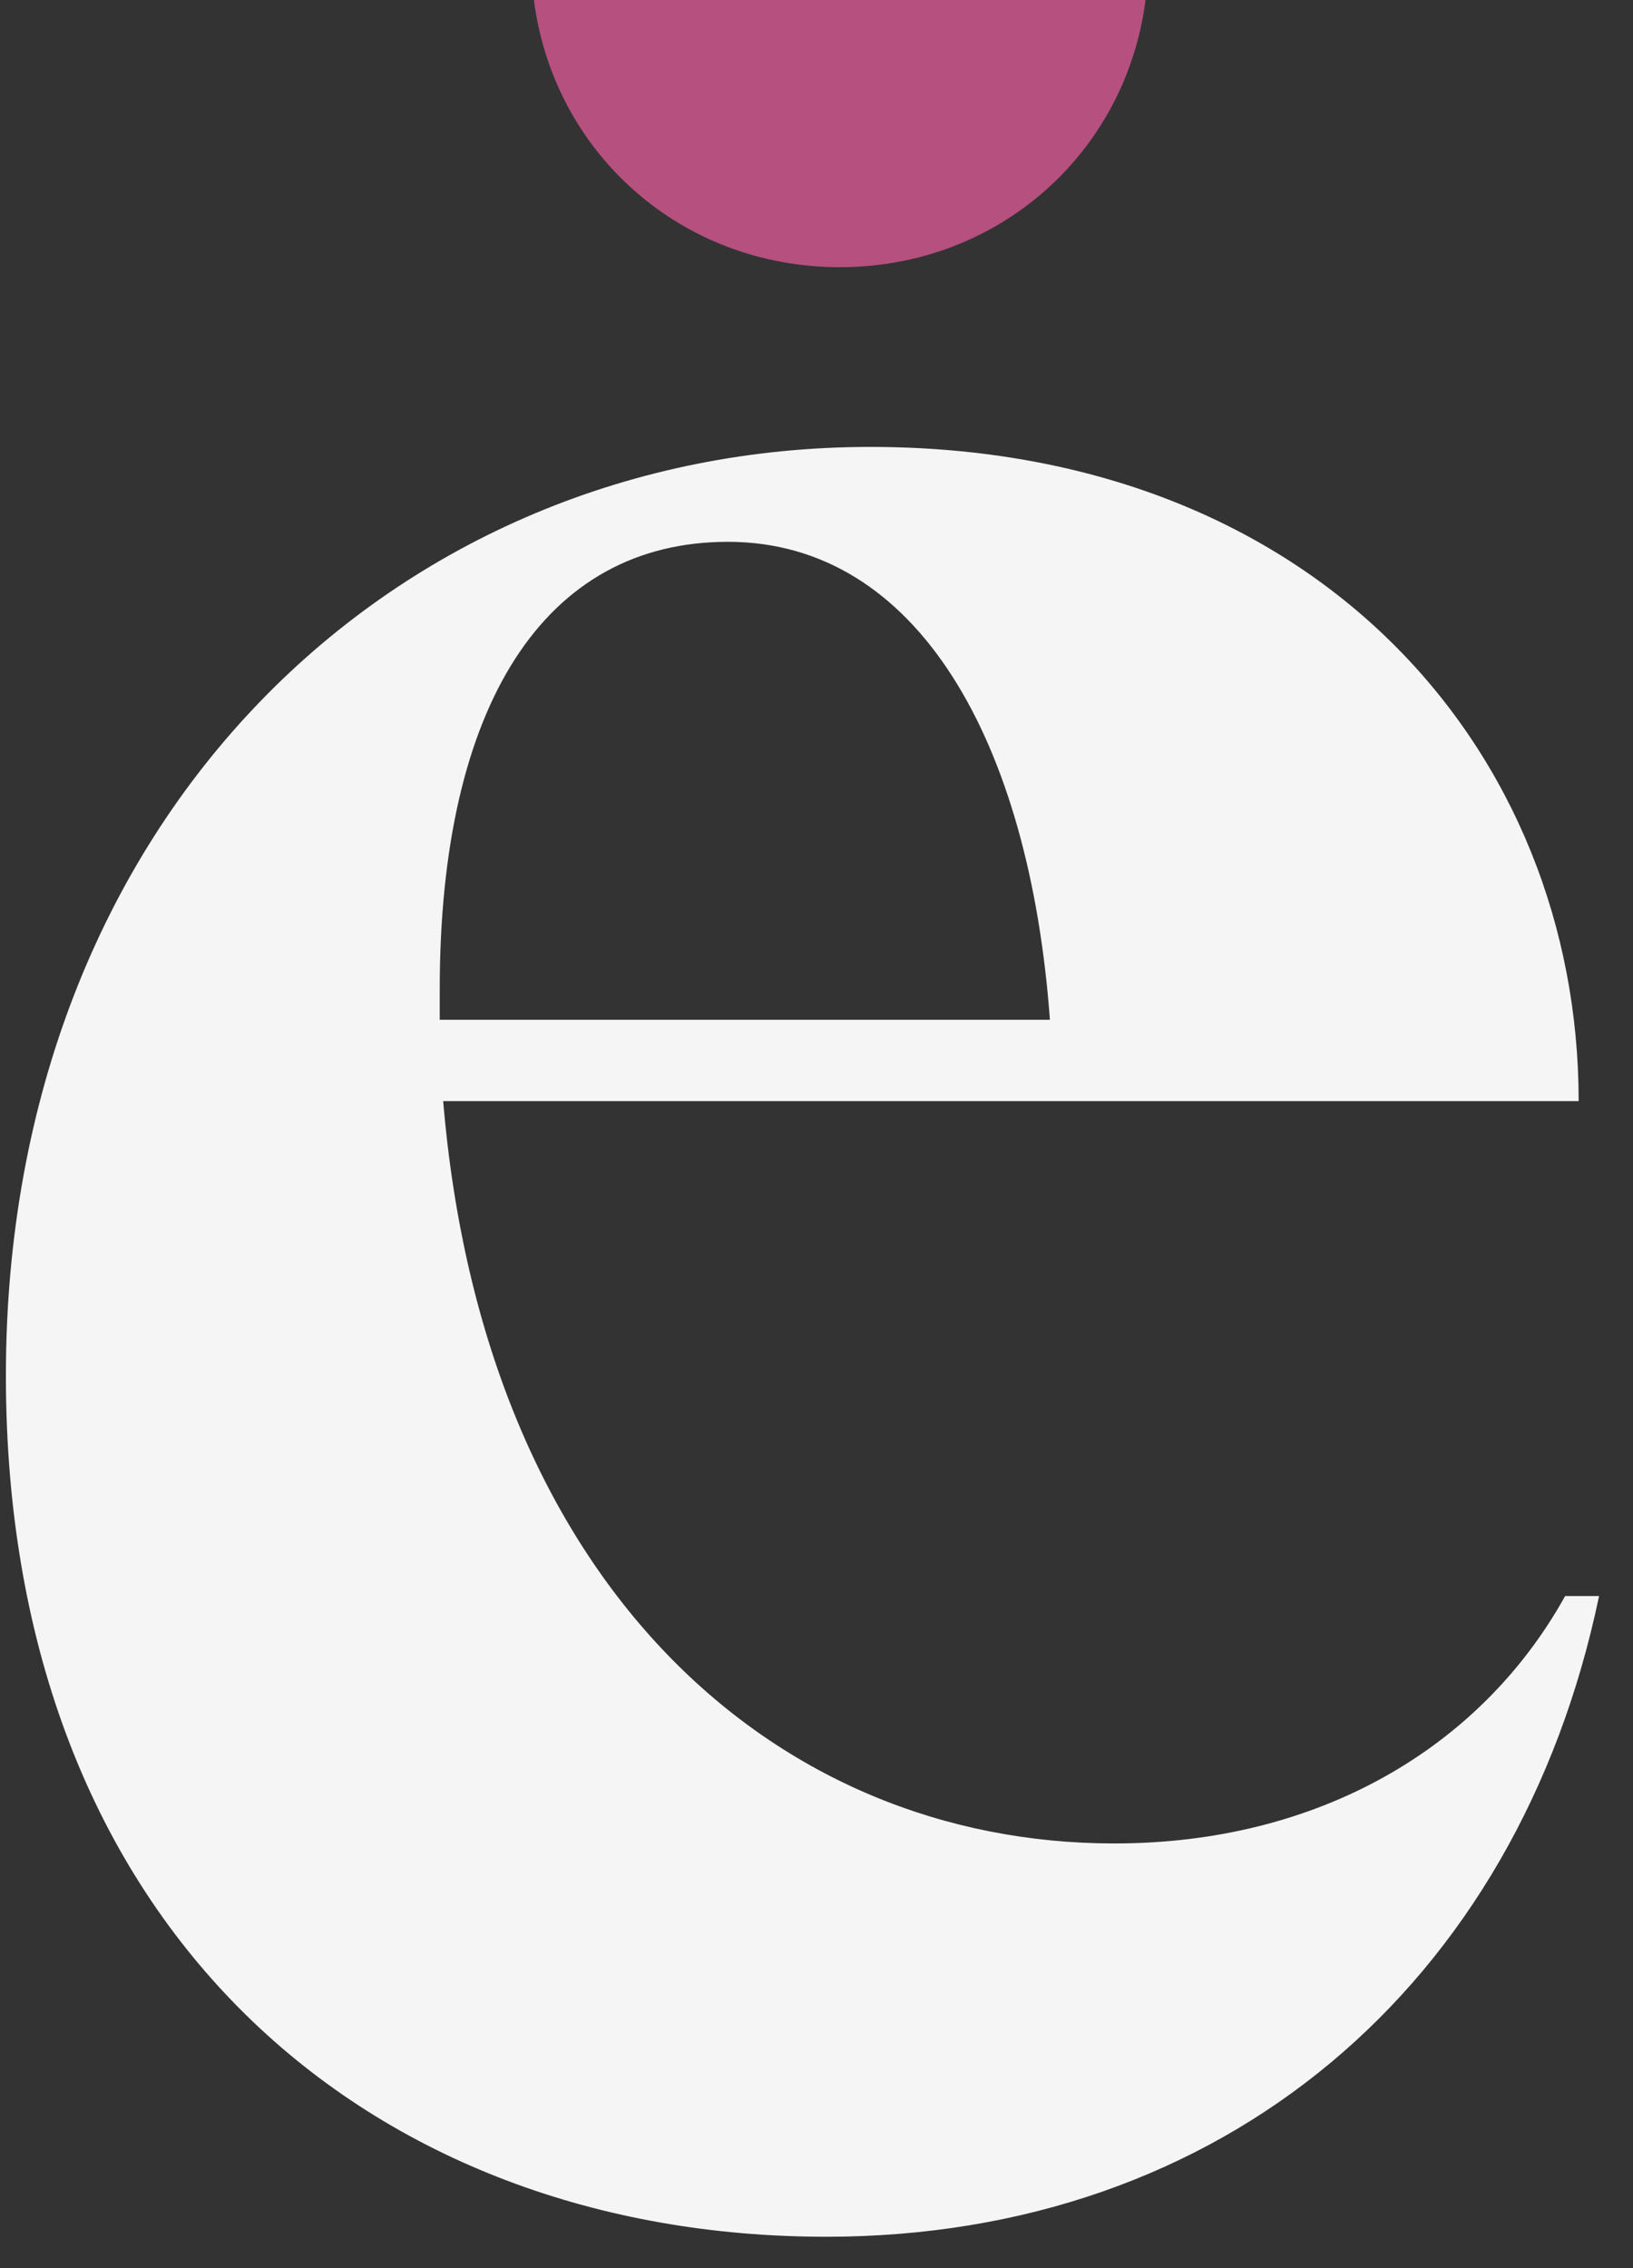 <svg width="18" height="25" viewBox="0 0 18 25" fill="none" xmlns="http://www.w3.org/2000/svg">
    <rect x="0" y="0" width="18" height="25" fill="#333333" stroke="none"/>
    <path opacity="0.95" fill-rule="evenodd" clip-rule="evenodd" d="M12.283 20.319C14.524 20.319 16.318 19.273 17.252 17.592H17.626C16.729 21.889 13.478 24.654 9.107 24.654C4.1 24.654 0.065 21.291 0.065 15.163C0.065 8.998 4.362 4.926 9.592 4.926C14.524 4.926 17.401 8.288 17.401 12.137H4.885C5.333 17.48 8.546 20.319 12.283 20.319ZM11.573 11.24C11.348 8.176 10.116 5.972 8.023 5.972C6.006 5.972 4.847 7.765 4.847 10.904V11.24H11.573Z" fill="white"/>
    <path opacity="0.95" d="M5.885 0C6.101 1.683 7.505 2.945 9.256 2.945C11.007 2.945 12.411 1.683 12.627 0H5.885Z" fill="#BC5284"/>
</svg>
